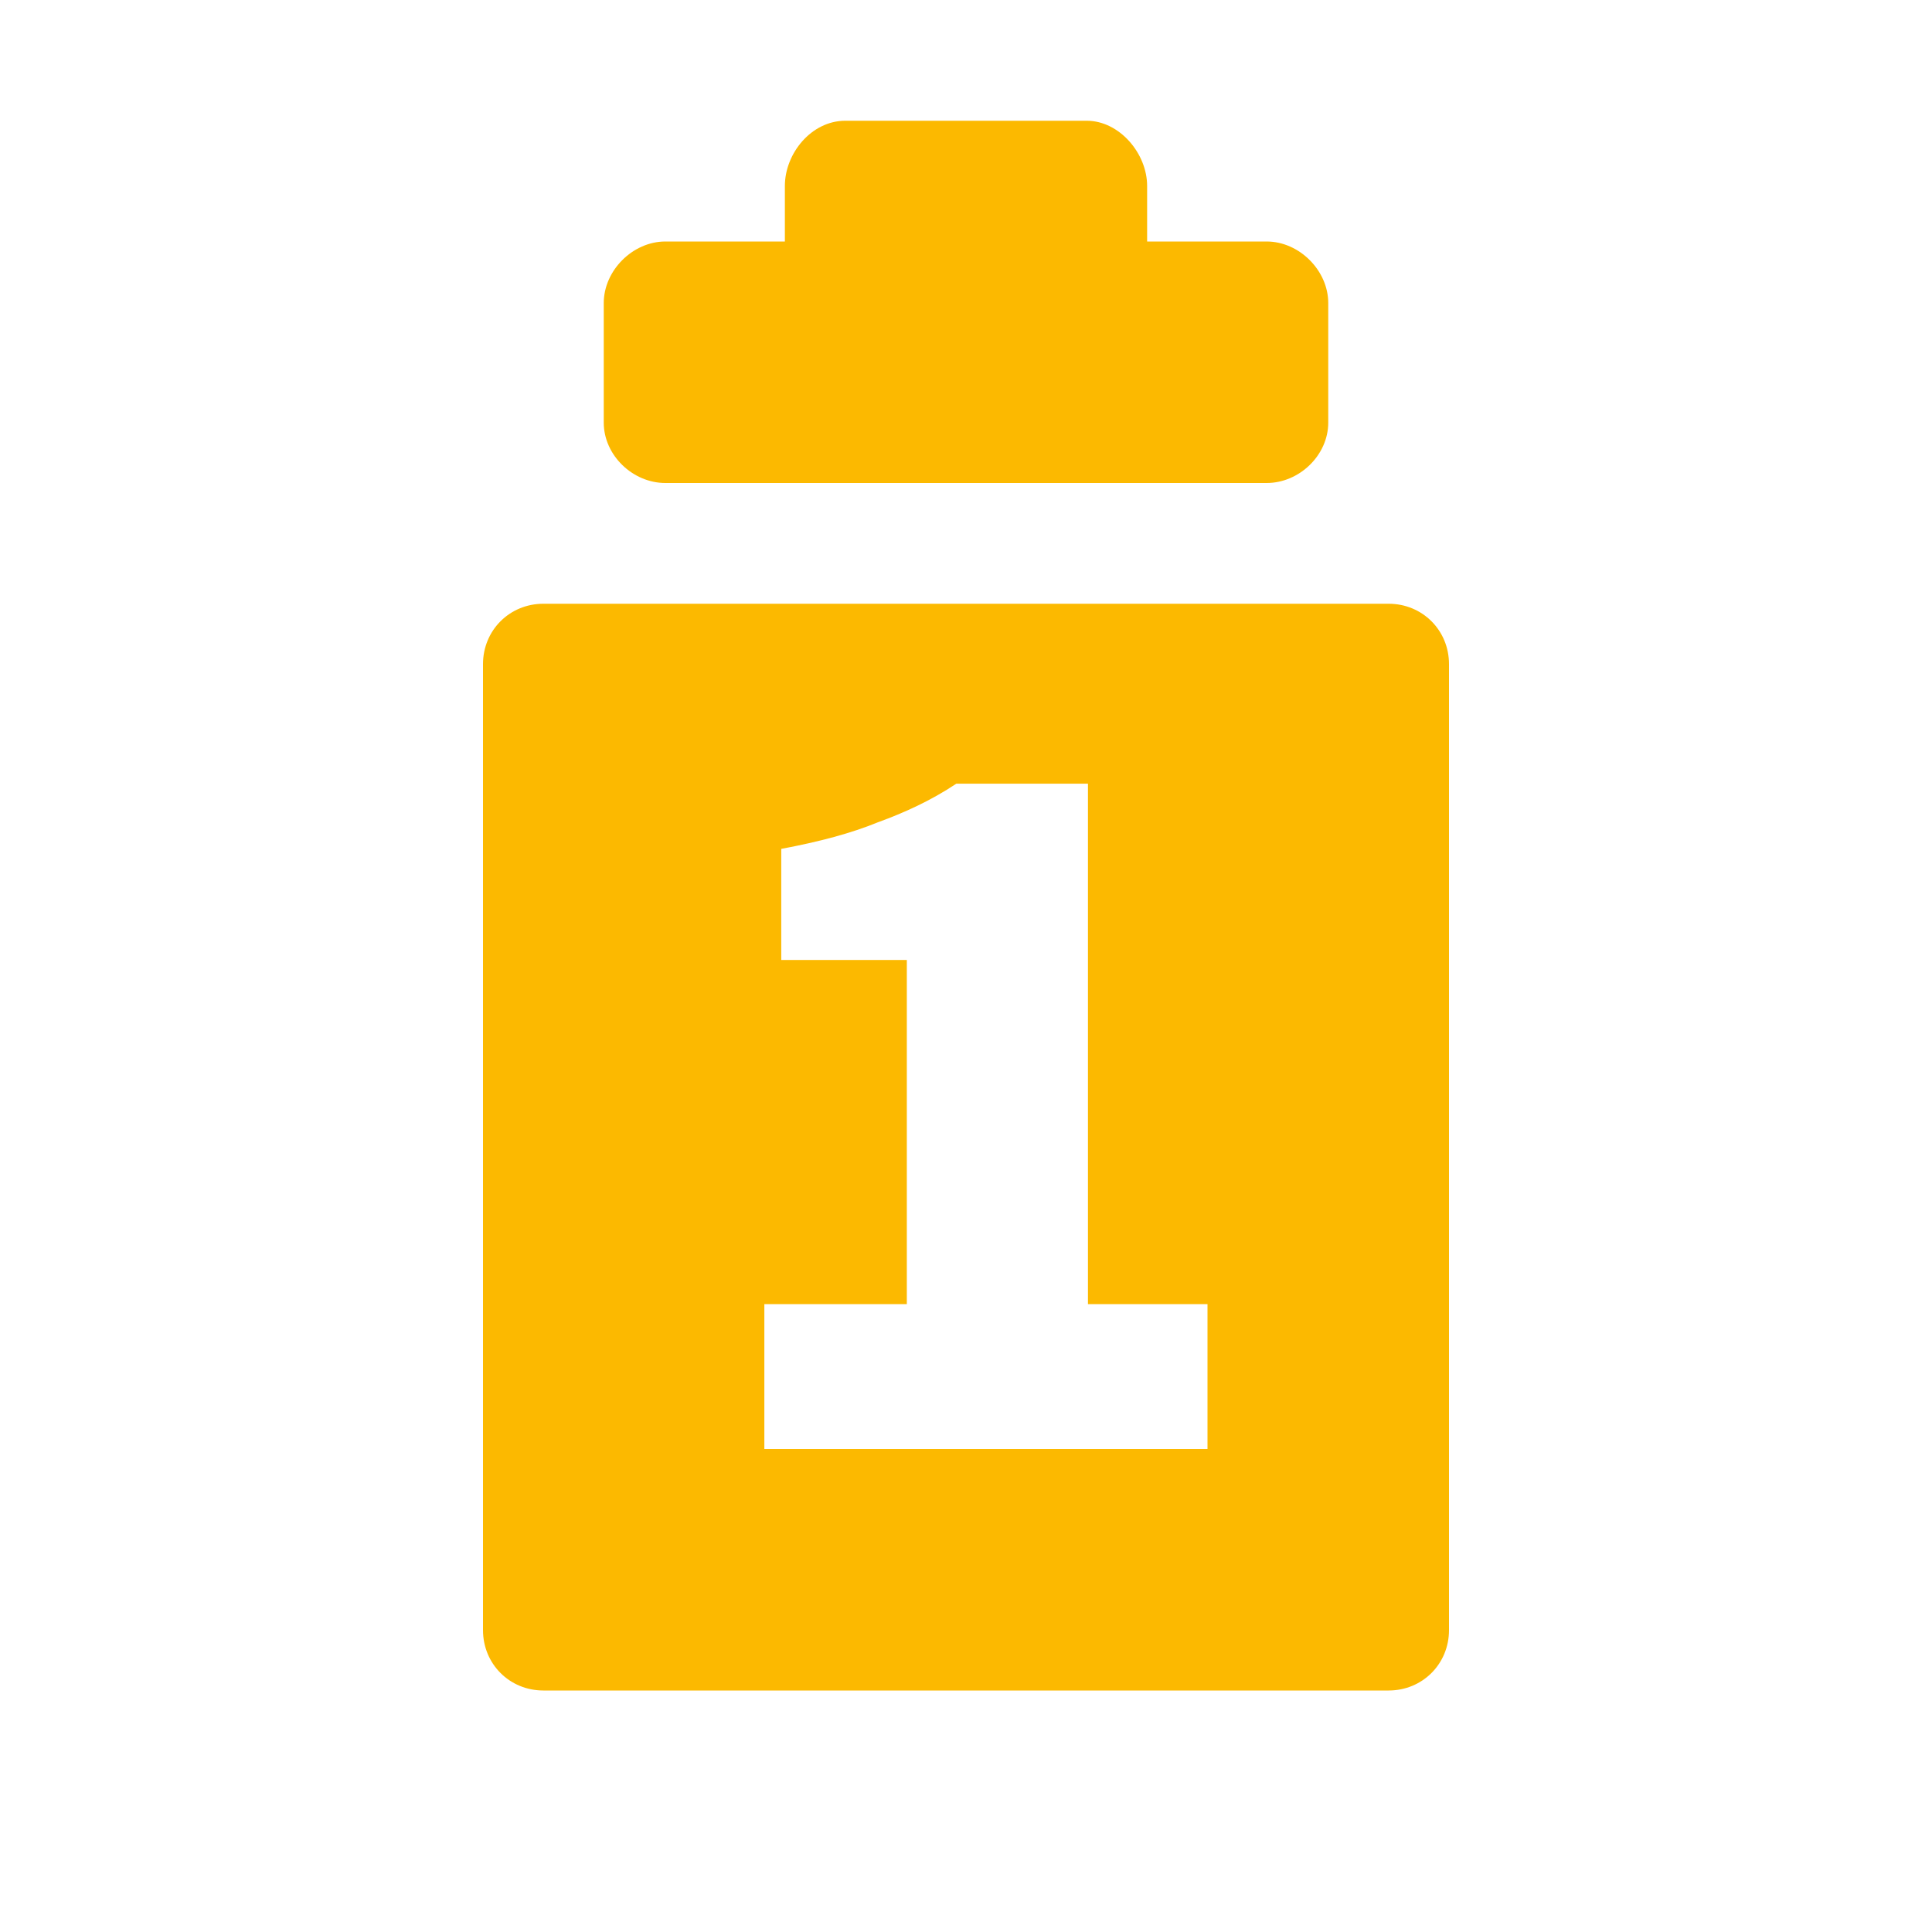 <svg xmlns="http://www.w3.org/2000/svg" viewBox="0 0 16 16" width="16" height="16">
<cis-name>clipboard-one</cis-name>
<cis-semantic>info</cis-semantic>
<path fill="#FCB900" d="M5,3.5V2.51C5,2.24,5.24,2,5.51,2H6.5V1.54C6.5,1.27,6.72,1,7,1h2c0.27,0,0.5,0.27,0.5,0.54V2h0.99
	C10.76,2,11,2.24,11,2.51V3.5C11,3.77,10.76,4,10.49,4H5.51C5.24,4,5,3.77,5,3.5z M12,5.5v8c0,0.28-0.22,0.5-0.5,0.5h-7
	C4.22,14,4,13.78,4,13.5v-8C4,5.22,4.22,5,4.5,5h7C11.78,5,12,5.22,12,5.5z M10,10.8H9.01V6.49H7.92C7.71,6.63,7.49,6.73,7.27,6.81
	C7.05,6.9,6.79,6.97,6.47,7.03v0.92h1.04v2.85H6.33V12H10V10.8z"/>
</svg>
